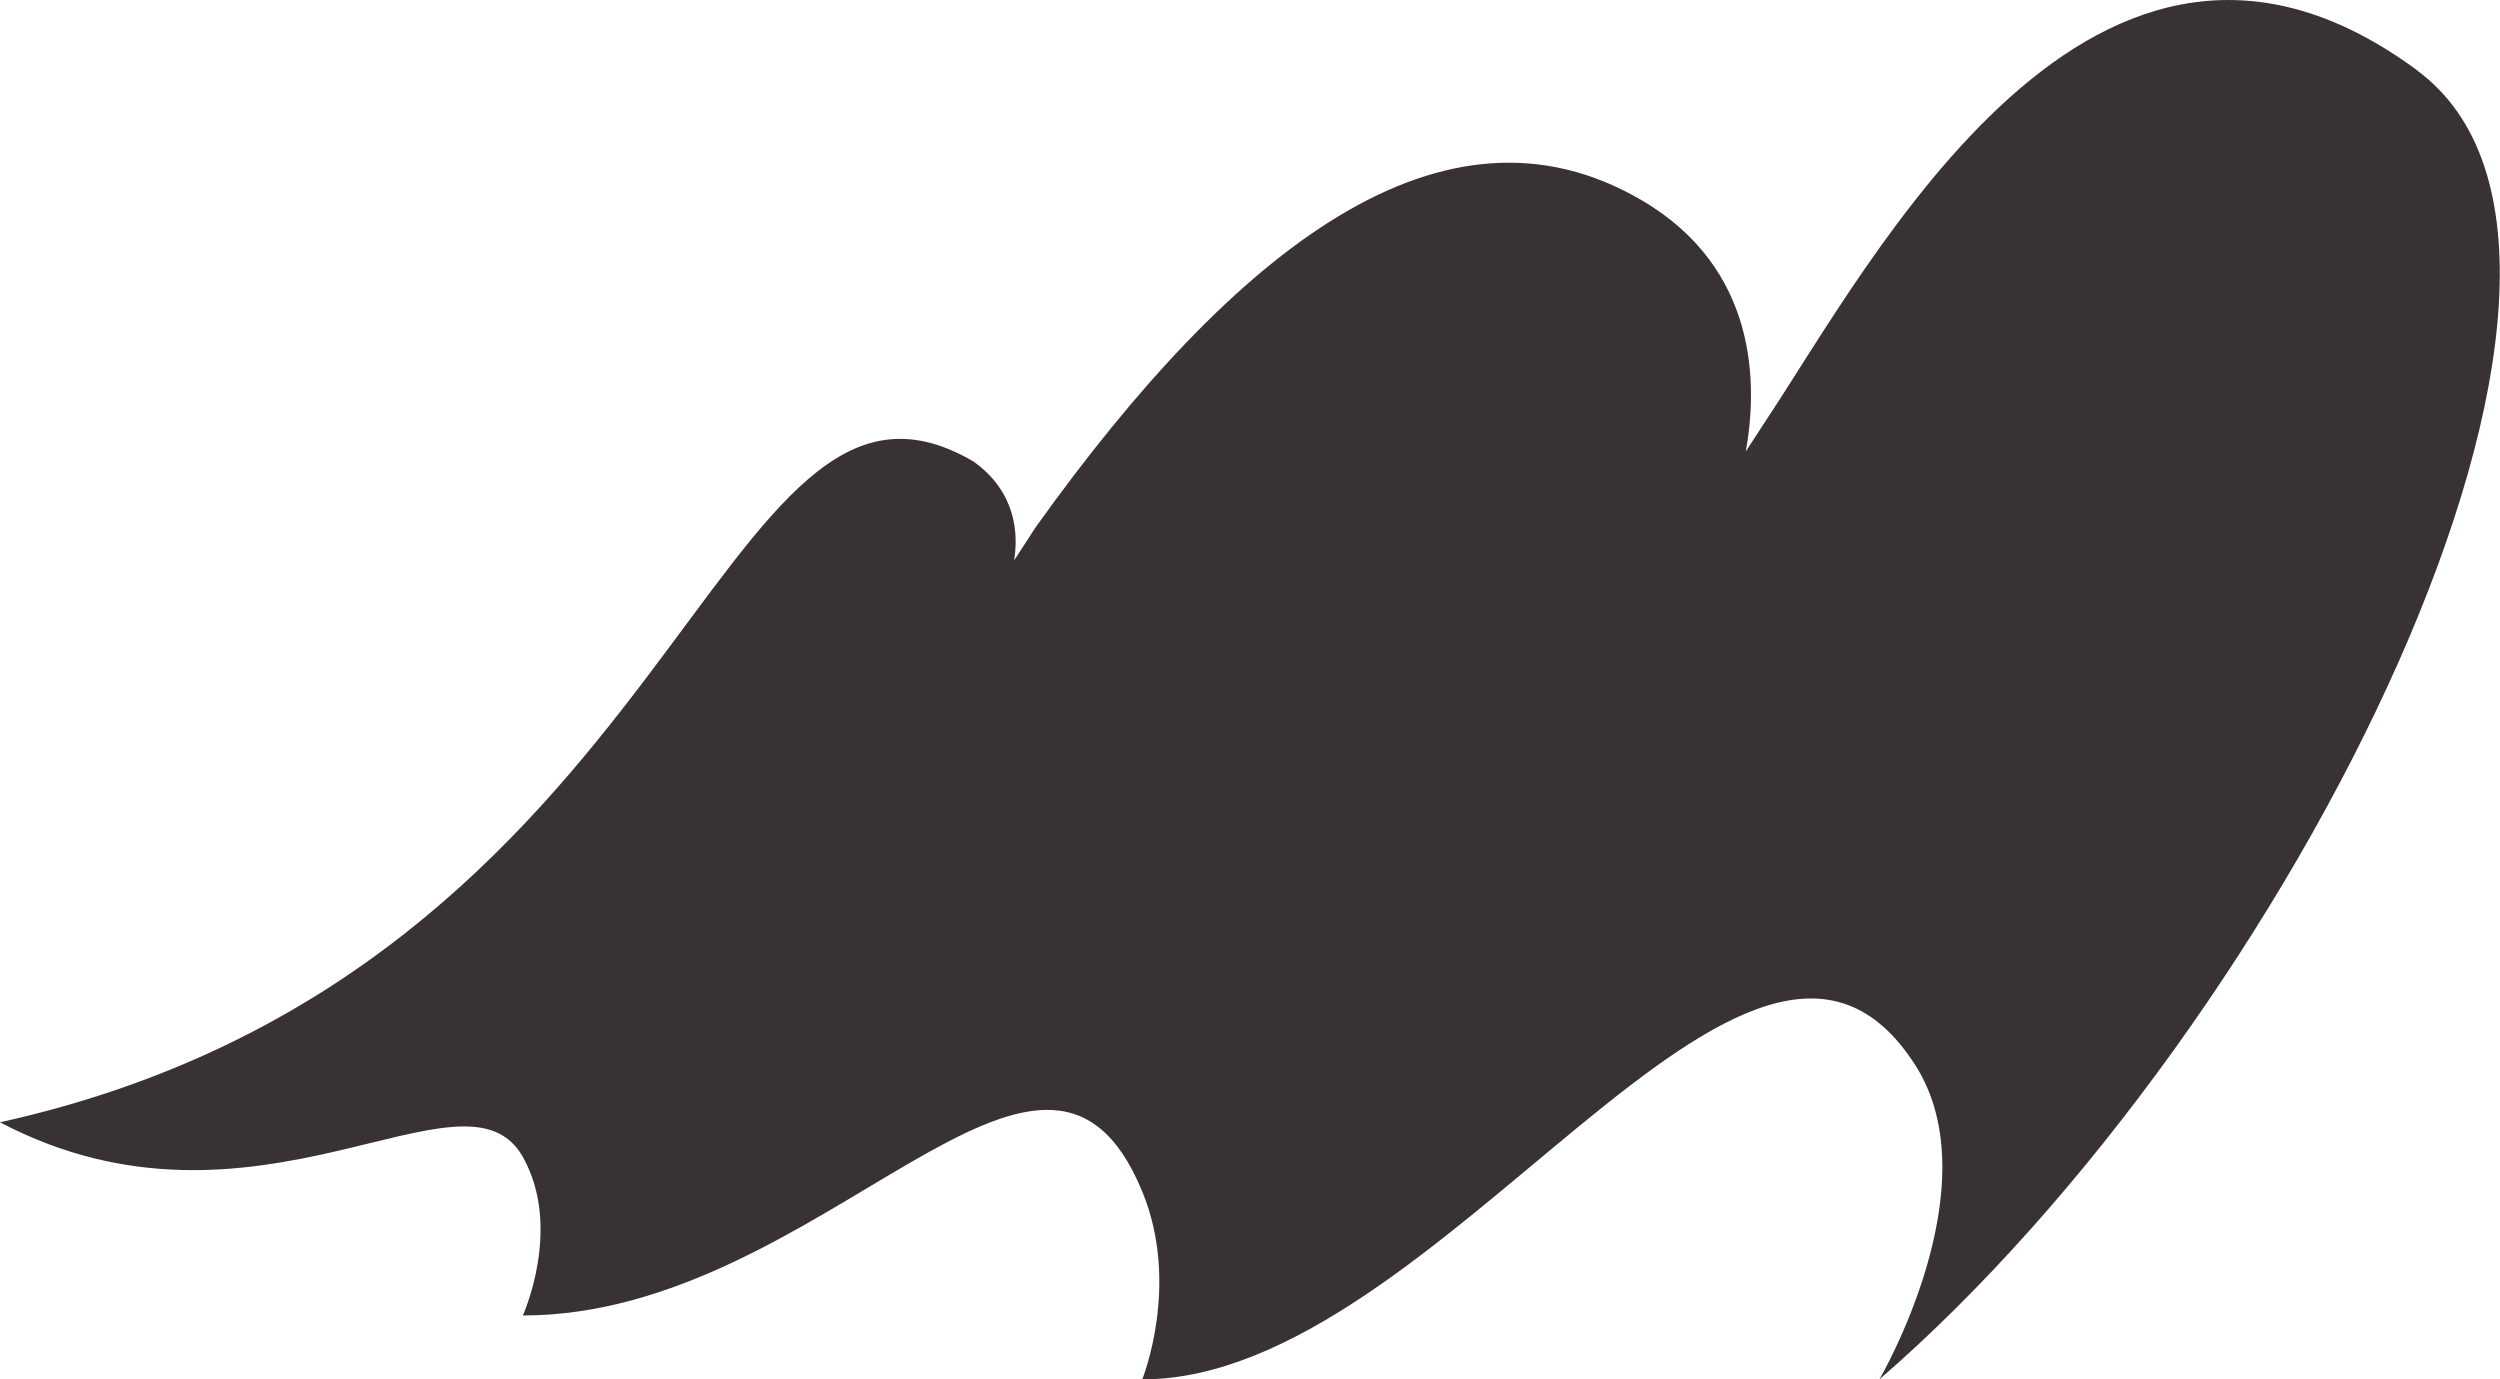 <?xml version="1.0" encoding="UTF-8"?>
<svg id="_레이어_1" data-name="레이어 1" xmlns="http://www.w3.org/2000/svg" viewBox="0 0 104.05 57.41">
  <defs>
    <style>
      .cls-1 {
        fill: #383332;
      }
    </style>
  </defs>
  <path class="cls-1" d="m100.62,2.94c-13.46-9.96-22.75,8.04-27.26,14.77l-.7,1.08c.5-2.77.52-7.62-4.34-10.46-8.2-4.79-16.87,1.94-25.22,13.62l-.89,1.37c.17-1.08.1-2.83-1.69-4.11C29.7,12.86,28.53,40.39,0,46.71c10.65,5.6,19.33-2.85,21.76,1.44,1.66,2.95,0,6.6,0,6.6,12.51,0,21.68-15.12,25.78-5.16,1.6,3.88,0,7.82,0,7.82,12.51,0,25.33-23.81,32.18-13.07,3.21,5.03-1.5,13.07-1.5,13.07,17.16-14.85,33-46.62,22.39-54.47Z"/>
</svg>